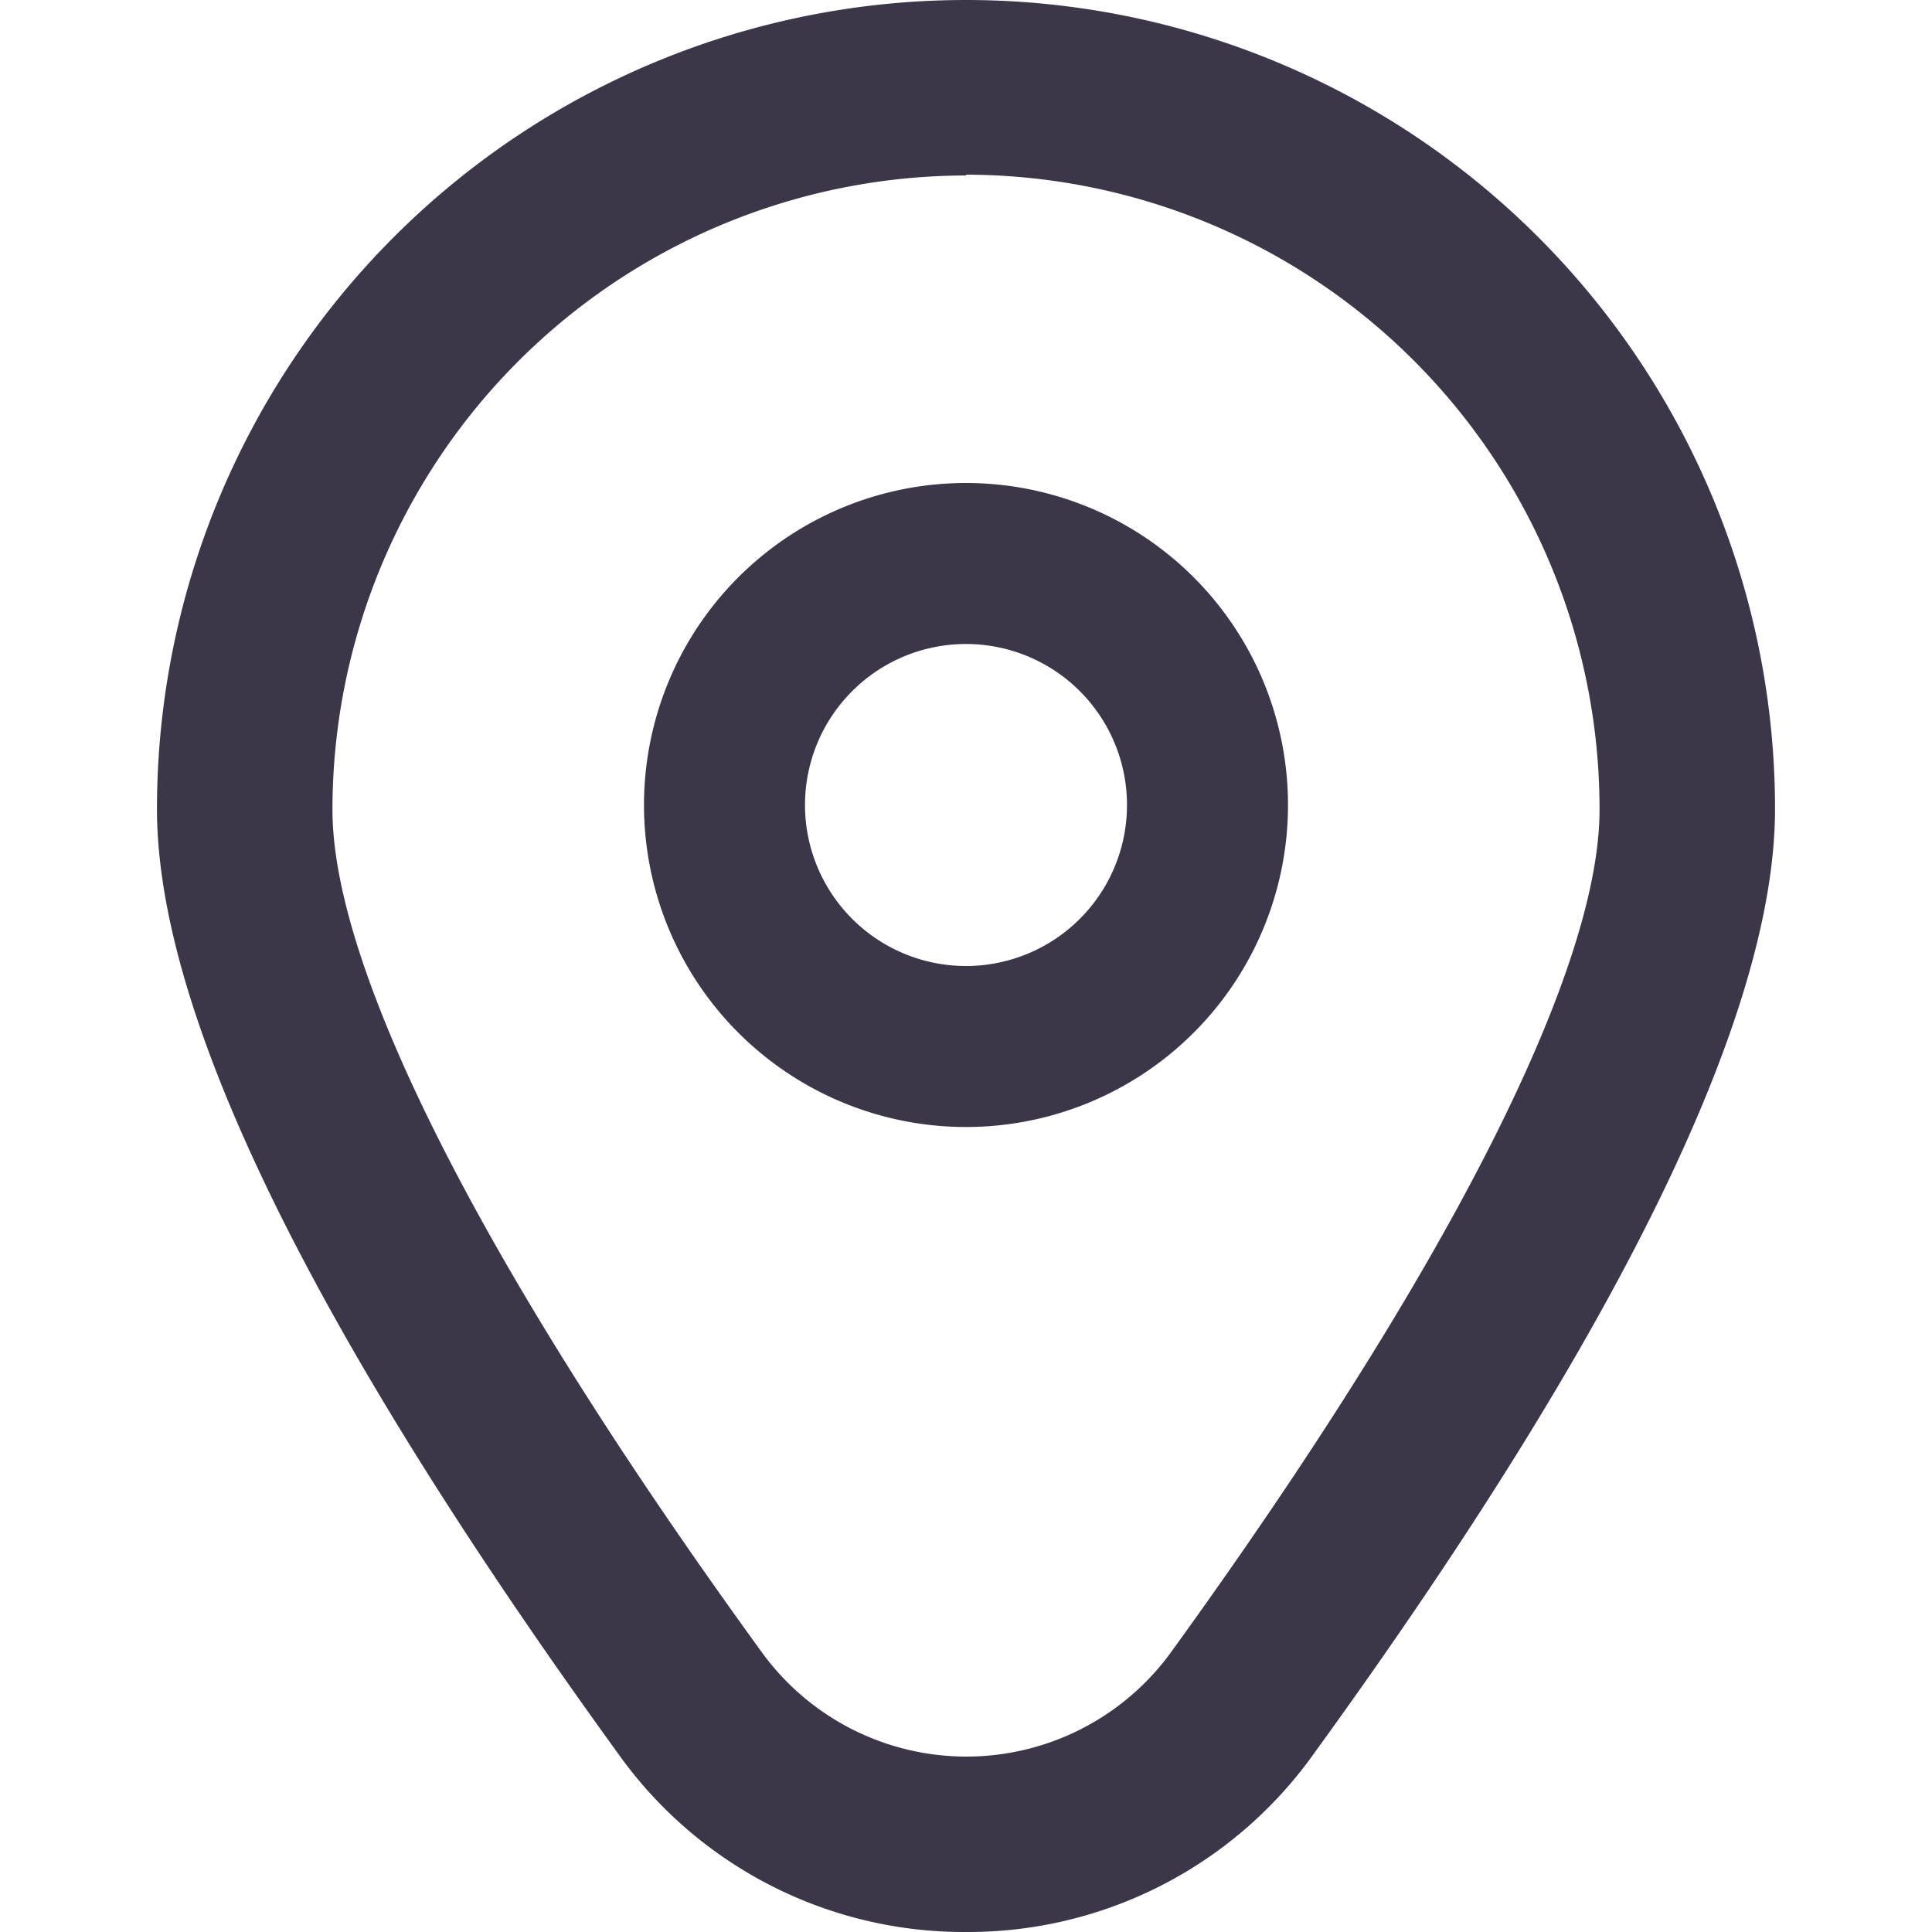 <svg width="24" height="24" fill="none" xmlns="http://www.w3.org/2000/svg"><g clip-path="url(#a)" fill="#3B3748"><path d="M12 6a4 4 0 1 0 0 8 4 4 0 0 0 0-8Zm0 6a2 2 0 1 1 0-4 2 2 0 0 1 0 4Z"/><path d="M12 24a5.27 5.27 0 0 1-4.31-2.2c-3.81-5.26-5.74-9.2-5.74-11.75a10.05 10.05 0 0 1 20.1 0c0 2.54-1.93 6.5-5.74 11.75A5.27 5.27 0 0 1 12 24Zm0-21.82a7.88 7.88 0 0 0-7.87 7.88c0 2 1.89 5.72 5.33 10.46a3.14 3.14 0 0 0 5.09 0c3.43-4.74 5.32-8.46 5.32-10.46A7.88 7.88 0 0 0 12 2.17Z"/></g><defs><clipPath id="a"><path fill="#fff" d="M0 0h24v24H0z"/></clipPath></defs></svg>